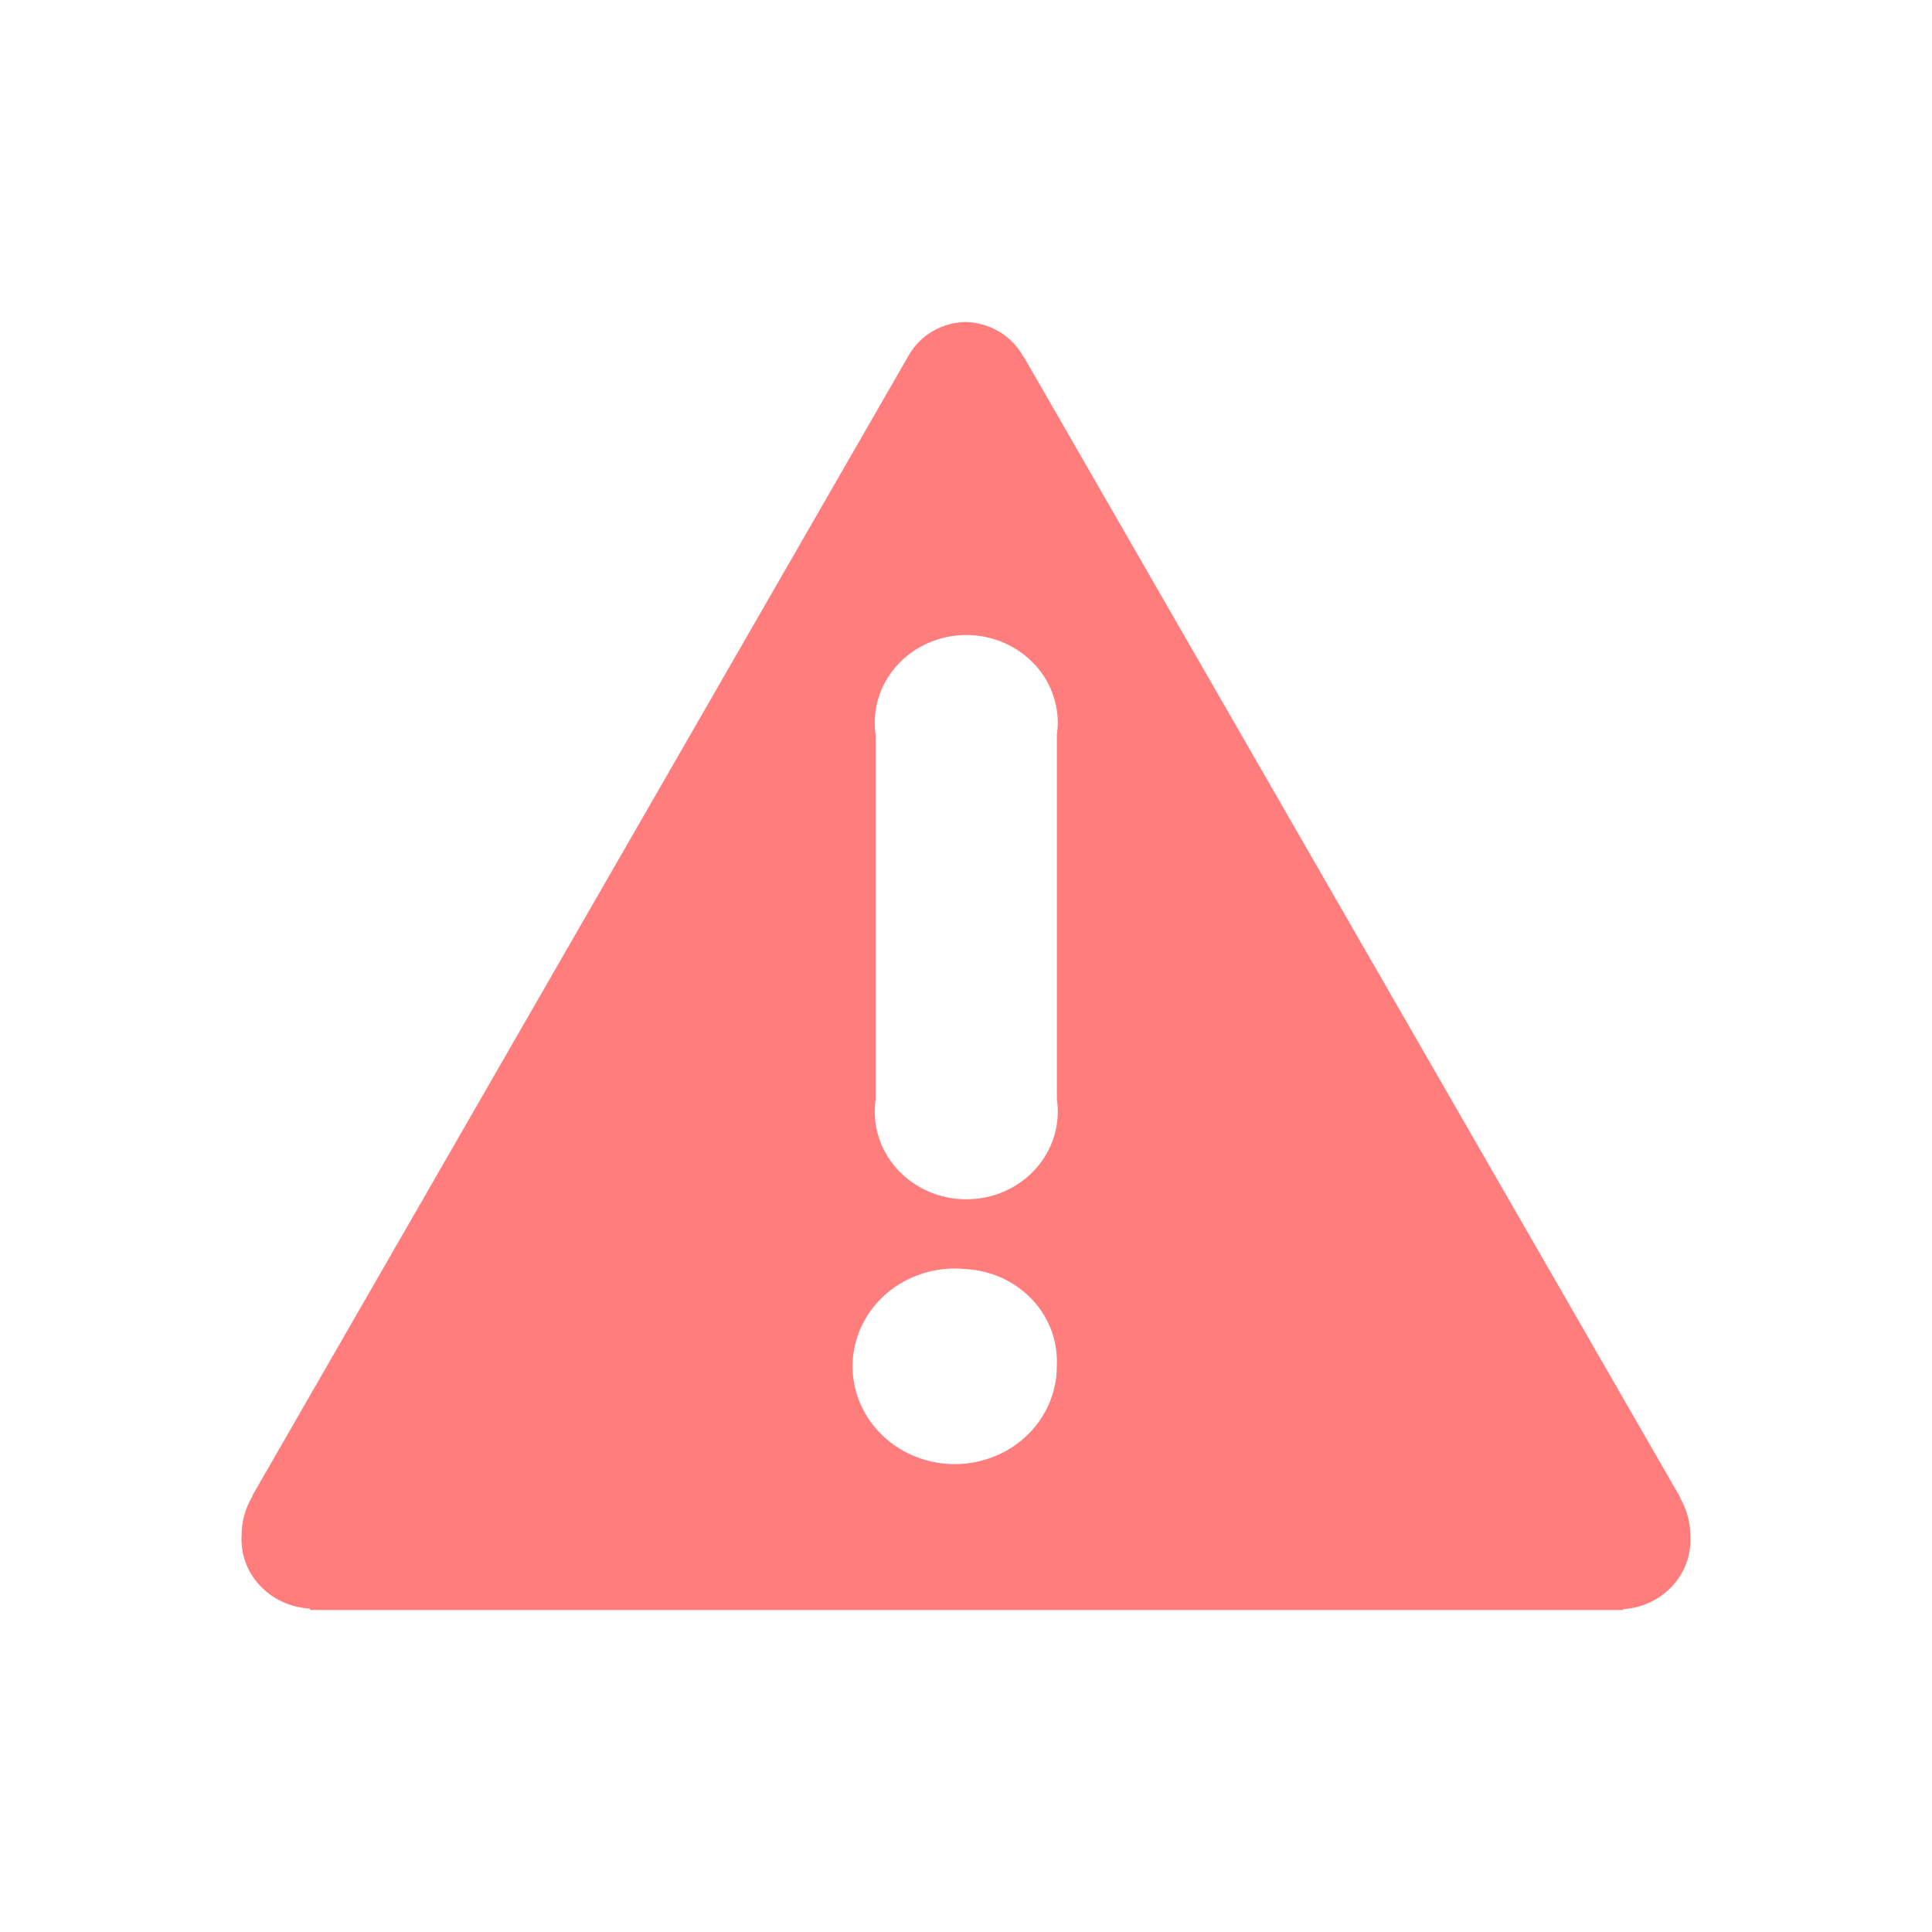 <svg width="24" height="24" viewBox="0 0 24 24" fill="none" xmlns="http://www.w3.org/2000/svg">
    <path d="M20.998 19.083C21.012 19.309 20.932 19.531 20.776 19.701C20.619 19.871 20.399 19.975 20.163 19.99V20H3.851V19.982H3.845C3.607 19.968 3.385 19.865 3.227 19.695C3.069 19.525 2.988 19.302 3.001 19.075C3.001 18.901 3.048 18.731 3.139 18.581H3.134L11.29 4.412C11.36 4.29 11.461 4.187 11.585 4.115C11.709 4.042 11.851 4.003 11.996 4C12.147 4.004 12.293 4.047 12.42 4.124C12.547 4.202 12.65 4.311 12.717 4.44H12.722L20.877 18.609H20.872C20.956 18.754 20.999 18.917 20.998 19.083ZM13.128 9.134C13.152 8.979 13.14 8.822 13.094 8.672C13.049 8.522 12.97 8.383 12.863 8.265C12.756 8.147 12.624 8.052 12.476 7.987C12.328 7.922 12.166 7.888 12.003 7.888C11.84 7.888 11.679 7.922 11.531 7.987C11.382 8.052 11.25 8.147 11.144 8.265C11.037 8.383 10.958 8.522 10.912 8.672C10.866 8.822 10.855 8.979 10.878 9.134V13.656C10.855 13.81 10.867 13.968 10.913 14.117C10.959 14.267 11.038 14.405 11.145 14.523C11.252 14.641 11.384 14.735 11.532 14.8C11.68 14.865 11.841 14.898 12.004 14.898C12.167 14.898 12.328 14.865 12.476 14.8C12.624 14.735 12.756 14.641 12.862 14.523C12.969 14.405 13.048 14.267 13.094 14.117C13.14 13.968 13.152 13.81 13.129 13.656V9.134H13.128ZM12.003 15.766C11.748 15.738 11.489 15.786 11.263 15.901C11.036 16.017 10.851 16.196 10.733 16.415C10.615 16.633 10.569 16.881 10.601 17.125C10.633 17.369 10.742 17.598 10.914 17.782C11.085 17.966 11.31 18.095 11.559 18.153C11.809 18.212 12.071 18.196 12.312 18.108C12.552 18.021 12.758 17.865 12.904 17.663C13.05 17.46 13.128 17.22 13.128 16.974C13.145 16.67 13.036 16.372 12.824 16.146C12.612 15.919 12.315 15.782 11.998 15.765L12.003 15.766Z" fill="#FF7D7D"/>
</svg>
